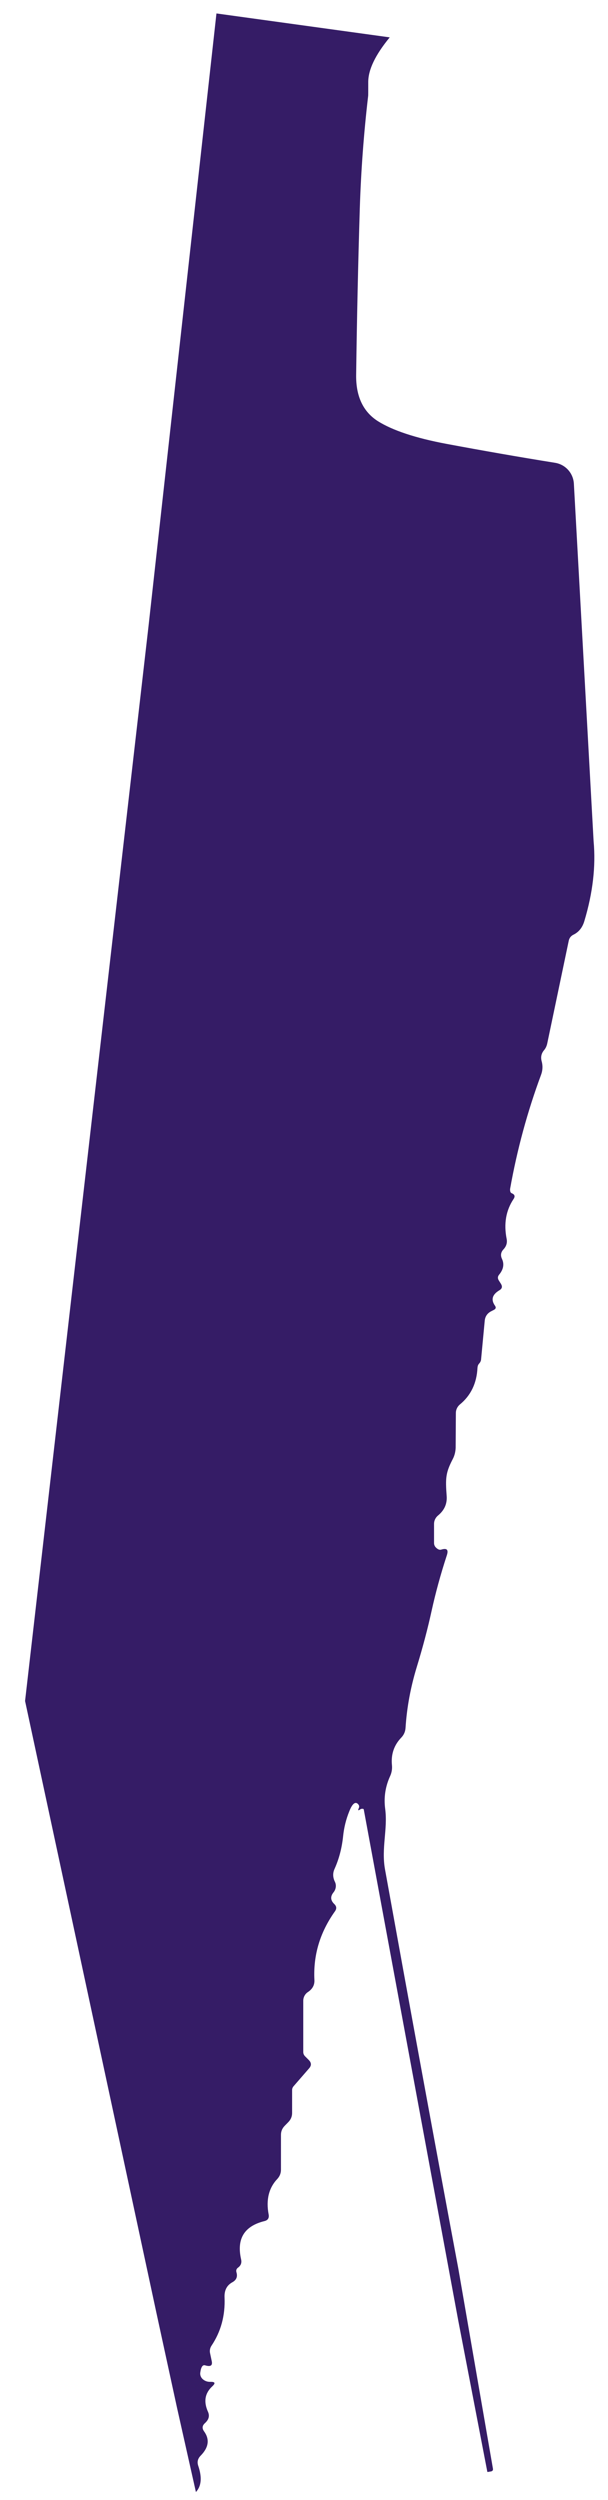 ﻿<?xml version="1.0" encoding="utf-8"?>
<svg version="1.1" xmlns:xlink="http://www.w3.org/1999/xlink" width="9px" height="37px" xmlns="http://www.w3.org/2000/svg">
  <g transform="matrix(1 0 0 1 -206 -347 )">
    <path d="M 2.198 9.271  L 3.204 0.199  L 5.769 0.553  C 5.557 0.811  5.45 1.031  5.451 1.217  C 5.451 1.343  5.451 1.411  5.45 1.417  C 5.385 1.971  5.344 2.526  5.326 3.084  C 5.301 3.901  5.283 4.72  5.272 5.546  C 5.267 5.863  5.374 6.093  5.593 6.233  C 5.809 6.369  6.148 6.483  6.612 6.57  C 7.137 6.668  7.671 6.762  8.213 6.849  C 8.37 6.873  8.487 7.003  8.495 7.161  L 8.787 12.451  C 8.821 12.822  8.775 13.216  8.65 13.632  C 8.622 13.727  8.569 13.793  8.494 13.831  C 8.452 13.85  8.426 13.883  8.418 13.928  L 8.101 15.442  C 8.093 15.481  8.077 15.516  8.052 15.545  C 8.014 15.591  8.002 15.644  8.017 15.703  C 8.037 15.772  8.034 15.841  8.009 15.908  C 7.808 16.45  7.655 17.012  7.551 17.595  C 7.549 17.613  7.551 17.63  7.557 17.644  C 7.562 17.653  7.567 17.657  7.576 17.661  C 7.62 17.679  7.628 17.707  7.602 17.746  C 7.49 17.914  7.455 18.111  7.5 18.337  C 7.511 18.395  7.495 18.446  7.452 18.492  C 7.414 18.533  7.406 18.58  7.431 18.633  C 7.467 18.71  7.452 18.789  7.388 18.866  C 7.366 18.893  7.365 18.92  7.383 18.95  L 7.414 18.999  C 7.44 19.04  7.434 19.072  7.393 19.096  C 7.286 19.16  7.264 19.236  7.328 19.326  C 7.345 19.351  7.34 19.37  7.314 19.385  L 7.269 19.408  C 7.211 19.439  7.18 19.487  7.175 19.551  L 7.122 20.113  C 7.121 20.141  7.109 20.164  7.091 20.183  C 7.076 20.2  7.07 20.22  7.068 20.244  C 7.057 20.473  6.969 20.655  6.806 20.788  C 6.77 20.819  6.748 20.865  6.748 20.911  L 6.745 21.427  C 6.743 21.484  6.73 21.54  6.704 21.591  C 6.597 21.796  6.592 21.875  6.612 22.143  C 6.62 22.256  6.579 22.351  6.485 22.429  C 6.447 22.46  6.425 22.506  6.425 22.553  L 6.425 22.836  C 6.425 22.864  6.435 22.888  6.457 22.908  C 6.483 22.933  6.509 22.943  6.534 22.934  C 6.615 22.91  6.641 22.936  6.615 23.017  C 6.521 23.304  6.447 23.578  6.389 23.841  C 6.333 24.097  6.261 24.373  6.17 24.67  C 6.078 24.971  6.022 25.273  6.003 25.575  C 5.999 25.631  5.977 25.679  5.939 25.718  C 5.832 25.83  5.786 25.966  5.802 26.126  C 5.807 26.18  5.799 26.231  5.778 26.28  C 5.704 26.439  5.679 26.604  5.702 26.773  C 5.741 27.075  5.643 27.354  5.699 27.666  C 6.056 29.642  6.417 31.613  6.785 33.579  L 7.297 36.538  C 7.3 36.56  7.291 36.573  7.269 36.578  L 7.221 36.586  C 7.216 36.588  7.215 36.584  7.213 36.58  L 6.781 34.333  L 5.385 26.783  C 5.384 26.776  5.381 26.773  5.372 26.771  C 5.357 26.769  5.344 26.771  5.333 26.779  C 5.301 26.802  5.295 26.796  5.311 26.761  C 5.32 26.742  5.318 26.723  5.305 26.707  C 5.264 26.656  5.217 26.689  5.17 26.809  C 5.122 26.927  5.092 27.05  5.079 27.177  C 5.061 27.349  5.02 27.51  4.952 27.661  C 4.924 27.722  4.926 27.786  4.957 27.85  C 4.982 27.899  4.974 27.96  4.939 28.005  C 4.888 28.067  4.891 28.124  4.947 28.179  C 4.983 28.213  4.987 28.249  4.957 28.29  C 4.736 28.601  4.636 28.937  4.654 29.302  C 4.659 29.378  4.626 29.438  4.558 29.483  C 4.515 29.511  4.489 29.56  4.489 29.612  L 4.489 30.37  C 4.489 30.396  4.499 30.417  4.517 30.435  L 4.57 30.488  C 4.611 30.529  4.613 30.57  4.575 30.613  L 4.344 30.879  C 4.331 30.895  4.324 30.913  4.324 30.933  L 4.324 31.273  C 4.324 31.327  4.304 31.371  4.267 31.409  L 4.217 31.46  C 4.179 31.498  4.159 31.542  4.159 31.597  L 4.159 32.112  C 4.159 32.165  4.141 32.209  4.107 32.247  C 3.98 32.38  3.935 32.557  3.977 32.776  C 3.986 32.828  3.965 32.861  3.914 32.873  C 3.616 32.947  3.5 33.135  3.569 33.439  C 3.581 33.49  3.566 33.531  3.523 33.562  C 3.5 33.579  3.492 33.602  3.5 33.63  C 3.52 33.697  3.499 33.746  3.438 33.779  C 3.357 33.824  3.319 33.899  3.324 34.004  C 3.335 34.272  3.27 34.51  3.129 34.72  C 3.108 34.753  3.101 34.793  3.11 34.83  L 3.134 34.944  C 3.149 35.011  3.118 35.032  3.037 35.008  C 3.001 34.996  2.976 35.031  2.965 35.113  C 2.958 35.152  2.975 35.193  3.008 35.218  C 3.039 35.243  3.077 35.254  3.118 35.252  C 3.184 35.251  3.192 35.272  3.144 35.317  C 3.032 35.42  3.011 35.546  3.08 35.698  C 3.098 35.74  3.096 35.781  3.072 35.819  C 3.06 35.837  3.047 35.852  3.032 35.865  C 2.993 35.901  2.989 35.941  3.021 35.985  C 3.106 36.103  3.09 36.223  2.97 36.345  C 2.927 36.389  2.915 36.438  2.935 36.496  C 2.993 36.668  2.981 36.796  2.9 36.883  L 2.619 35.63  L 2.317 34.239  L 0.371 25.175  L 2.198 9.271  Z " fill-rule="nonzero" fill="#351c66" stroke="none" transform="matrix(1 0 0 1 206 347 )" />
  </g>
</svg>